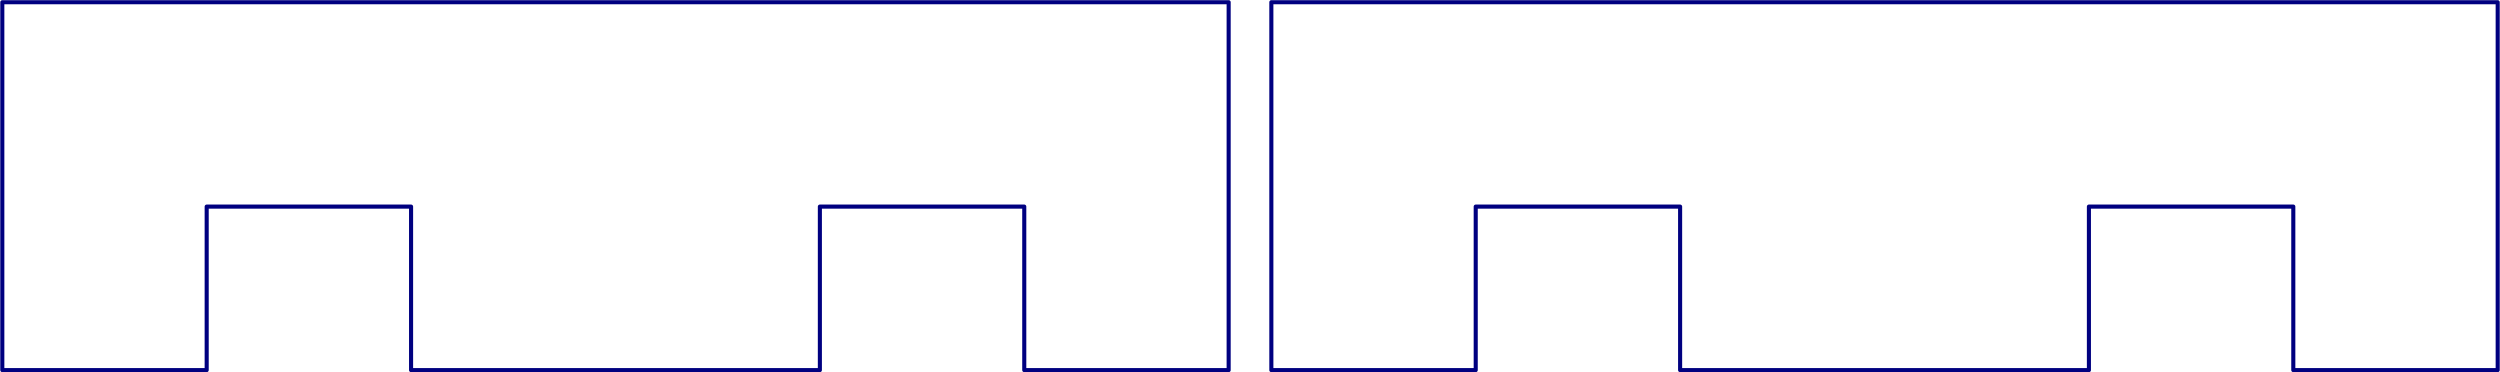 <?xml version="1.0" encoding="UTF-8" standalone="no"?>
<svg
   xmlns:dc="http://purl.org/dc/elements/1.1/"
   xmlns:cc="http://creativecommons.org/ns#"
   xmlns:rdf="http://www.w3.org/1999/02/22-rdf-syntax-ns#"
   xmlns:svg="http://www.w3.org/2000/svg"
   xmlns="http://www.w3.org/2000/svg"
   xmlns:sodipodi="http://sodipodi.sourceforge.net/DTD/sodipodi-0.dtd"
   xmlns:inkscape="http://www.inkscape.org/namespaces/inkscape"
   width="433.399"
   height="64.563"
   viewBox="0 0 122.315 18.221"
   version="1.1"
   id="svg2"
   inkscape:version="0.48.3.1 r9886"
   sodipodi:docname="flightsOfIdeas.svg">
  <defs
     id="defs23" />
  <sodipodi:namedview
     pagecolor="#ffffff"
     bordercolor="#666666"
     borderopacity="1"
     objecttolerance="10"
     gridtolerance="10"
     guidetolerance="10"
     inkscape:pageopacity="0"
     inkscape:pageshadow="2"
     inkscape:window-width="1855"
     inkscape:window-height="1056"
     id="namedview21"
     showgrid="false"
     inkscape:zoom="1.6101313"
     inkscape:cx="223.32949"
     inkscape:cy="-111.51032"
     inkscape:window-x="65"
     inkscape:window-y="24"
     inkscape:window-maximized="1"
     inkscape:current-layer="svg2"
     fit-margin-top="0"
     fit-margin-left="0"
     fit-margin-right="0"
     fit-margin-bottom="0" />
  <desc
     id="desc4">Output from Flights of Ideas SVG Sketchup Plugin</desc>
  <path
     inkscape:connector-curvature="0"
     id="face0-cut"
     style="fill:none;stroke:#000080;stroke-width:0.2;stroke-linecap:round;stroke-linejoin:round;stroke-miterlimit:4;stroke-dasharray:none"
     d="m 20.112,18.108 20.001,-4.3e-5 0,-8 10,0 0,8 10,1.21e-4 0,-18 -60,0 0,18 9.999,-8.6e-5 3e-6,-8 10,8e-6 0,8" />
  <path
     d="m 82.201,18.108 20.001,-4.3e-5 0,-8 10,0 0,8 10,1.21e-4 0,-18 -60,0 0,18 9.999,-8.5e-5 3e-6,-8 10,7e-6 0,8"
     style="fill:none;stroke:#000080;stroke-width:0.2;stroke-linecap:round;stroke-linejoin:round;stroke-miterlimit:4;stroke-dasharray:none"
     id="path4049"
     inkscape:connector-curvature="0" />
</svg>
